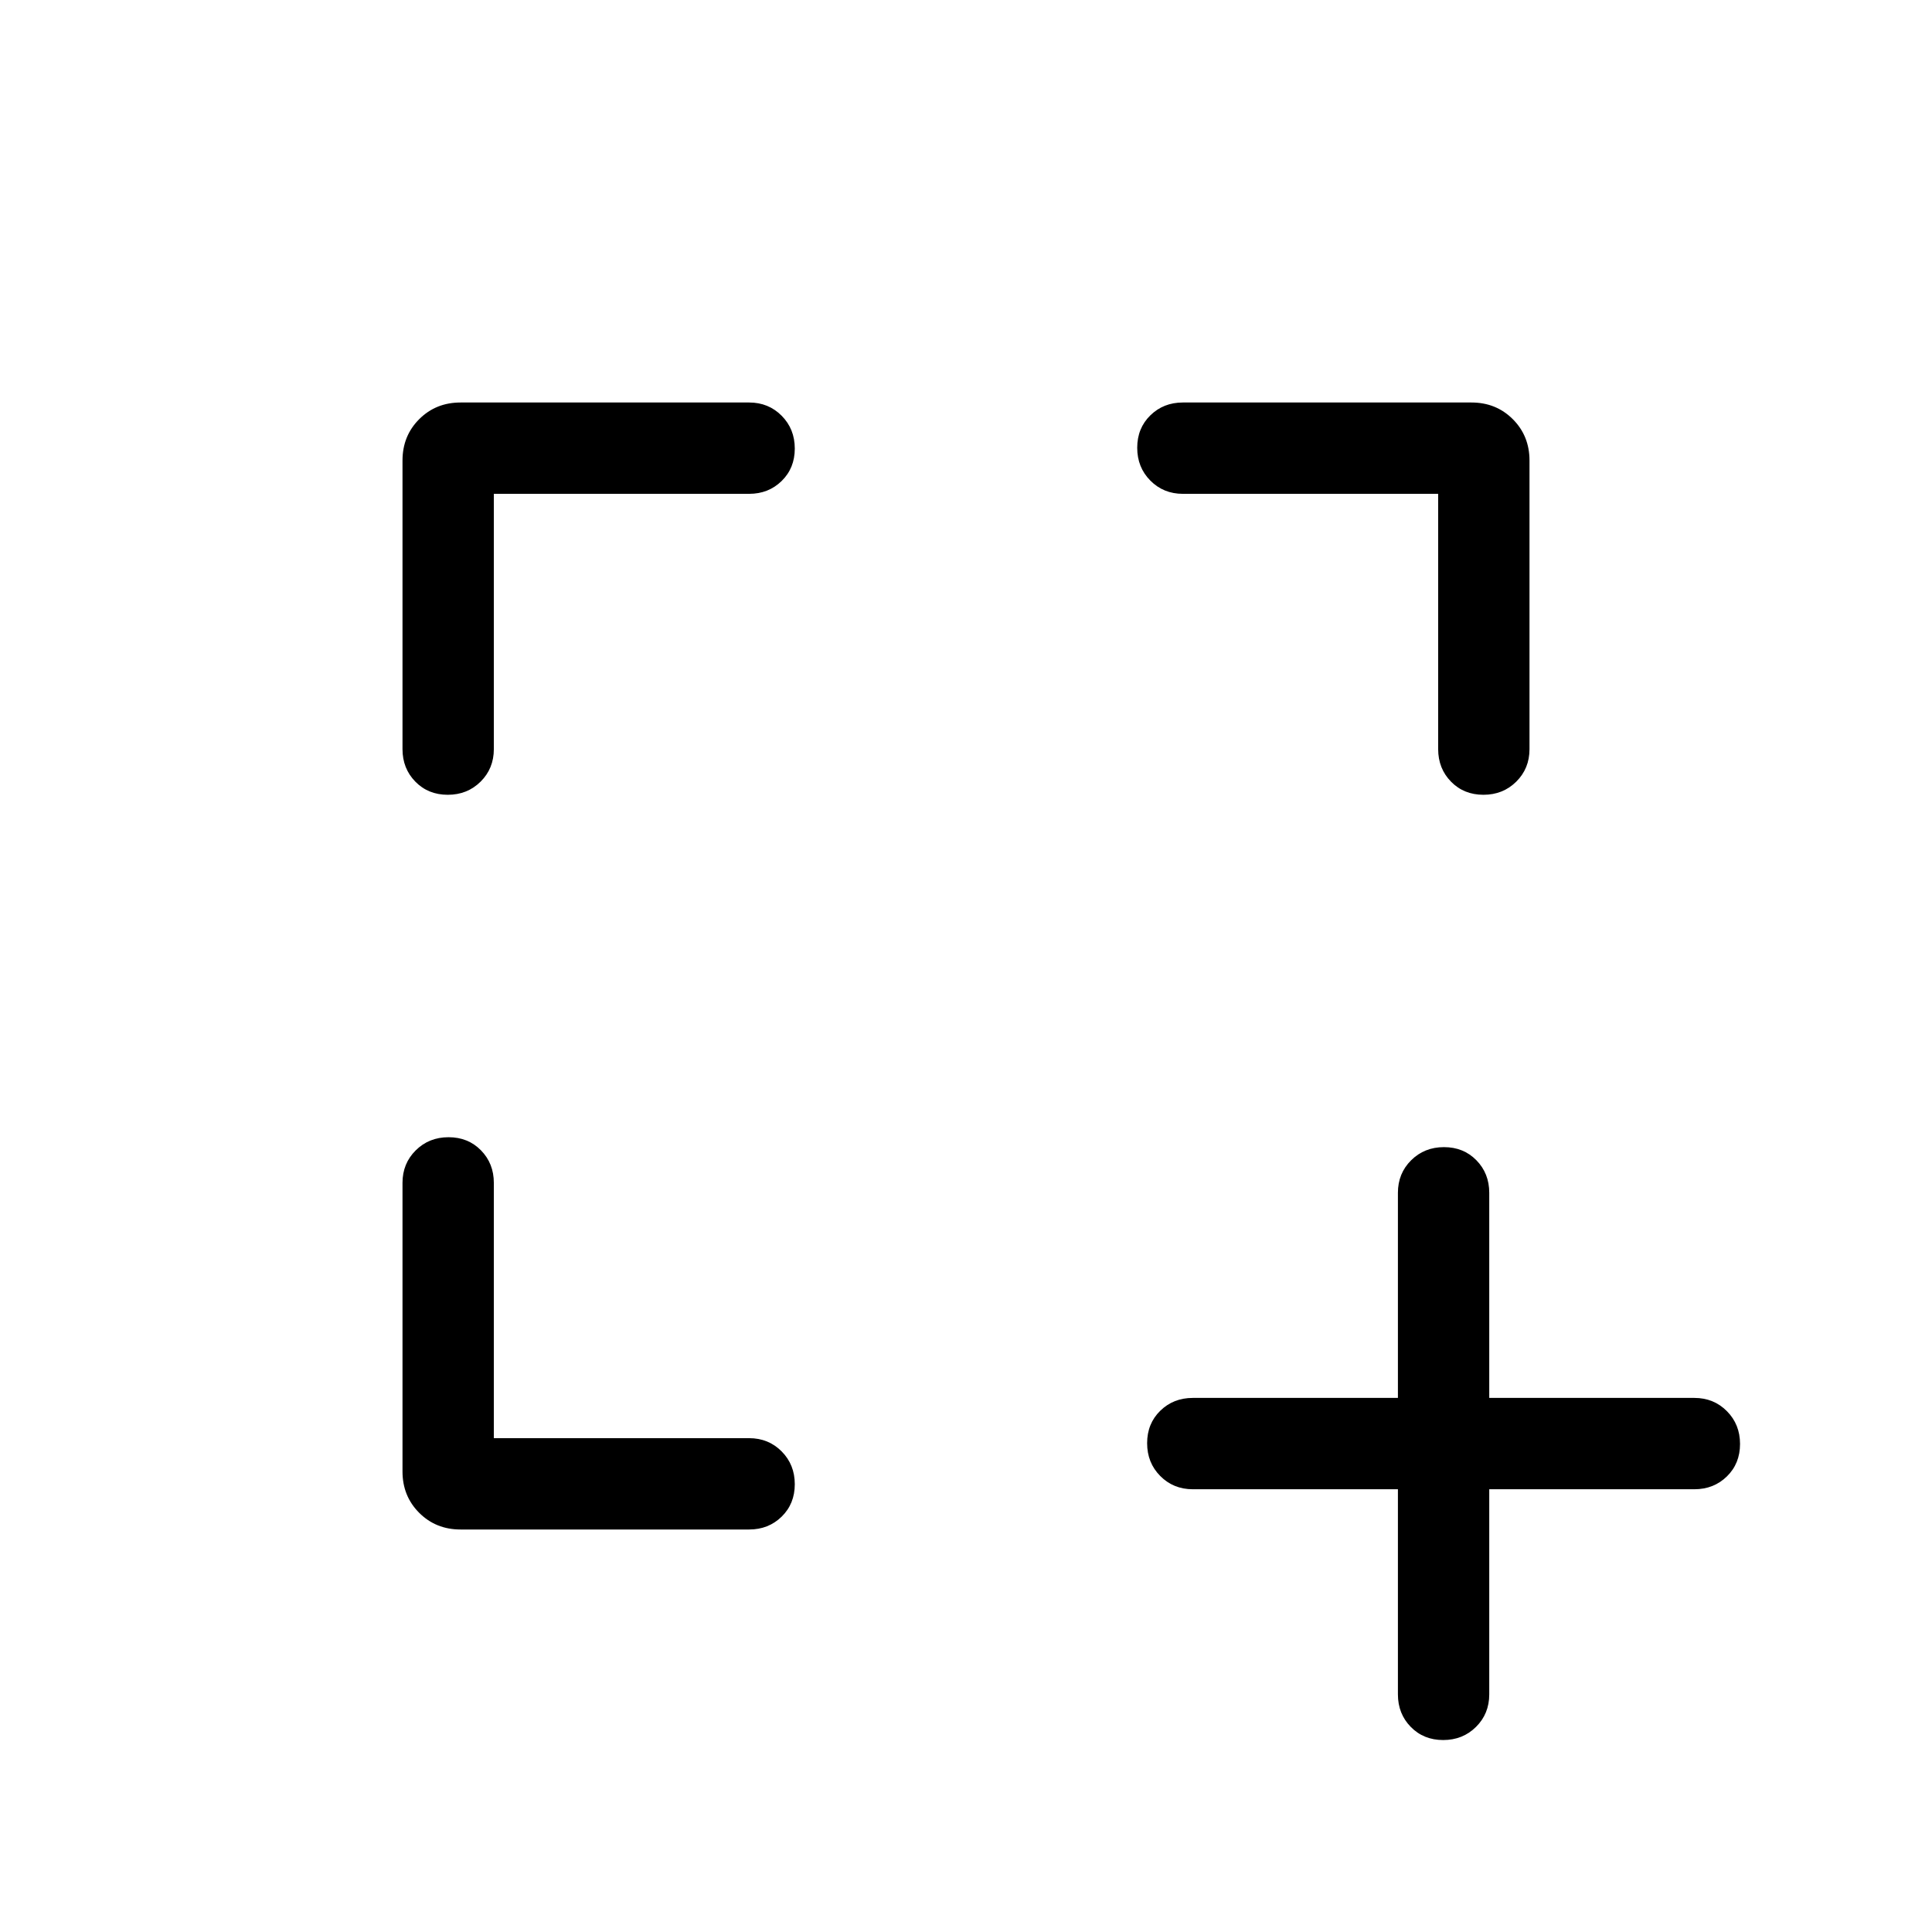 <svg xmlns="http://www.w3.org/2000/svg" width="48" height="48" viewBox="0 -960 960 960"><path d="M245.384-245.384h126.847q9.644 0 16.168 6.581 6.524 6.58 6.524 16.307 0 9.727-6.524 16.112Q381.875-200 372.231-200H228.846q-12.26 0-20.553-8.293Q200-216.586 200-228.846v-143.385q0-9.644 6.58-16.168 6.58-6.524 16.307-6.524 9.728 0 16.112 6.524 6.385 6.524 6.385 16.168v126.847Zm0-469.232v126.847q0 9.644-6.581 16.168-6.58 6.524-16.307 6.524-9.727 0-16.112-6.524Q200-578.125 200-587.769v-143.385q0-12.259 8.293-20.553Q216.586-760 228.846-760h143.385q9.644 0 16.168 6.58 6.524 6.58 6.524 16.307 0 9.728-6.524 16.112-6.524 6.385-16.168 6.385H245.384Zm469.232 0H587.769q-9.644 0-16.168-6.581-6.524-6.58-6.524-16.307 0-9.727 6.524-16.112Q578.125-760 587.769-760h143.385q12.259 0 20.553 8.293Q760-743.413 760-731.154v143.385q0 9.644-6.58 16.168-6.58 6.524-16.307 6.524-9.728 0-16.112-6.524-6.385-6.524-6.385-16.168v-126.847Zm-20.001 494.615H592.693q-9.644 0-16.168-6.581-6.524-6.58-6.524-16.307 0-9.727 6.524-16.112 6.524-6.384 16.168-6.384h101.922v-101.922q0-9.645 6.58-16.168 6.58-6.524 16.307-6.524 9.728 0 16.112 6.524 6.385 6.523 6.385 16.168v101.922h101.922q9.644 0 16.168 6.58 6.524 6.58 6.524 16.307 0 9.728-6.524 16.112-6.524 6.385-16.168 6.385H739.999v101.922q0 9.644-6.581 16.168-6.58 6.524-16.307 6.524-9.727 0-16.112-6.524-6.384-6.524-6.384-16.168v-101.922Z"/></svg>